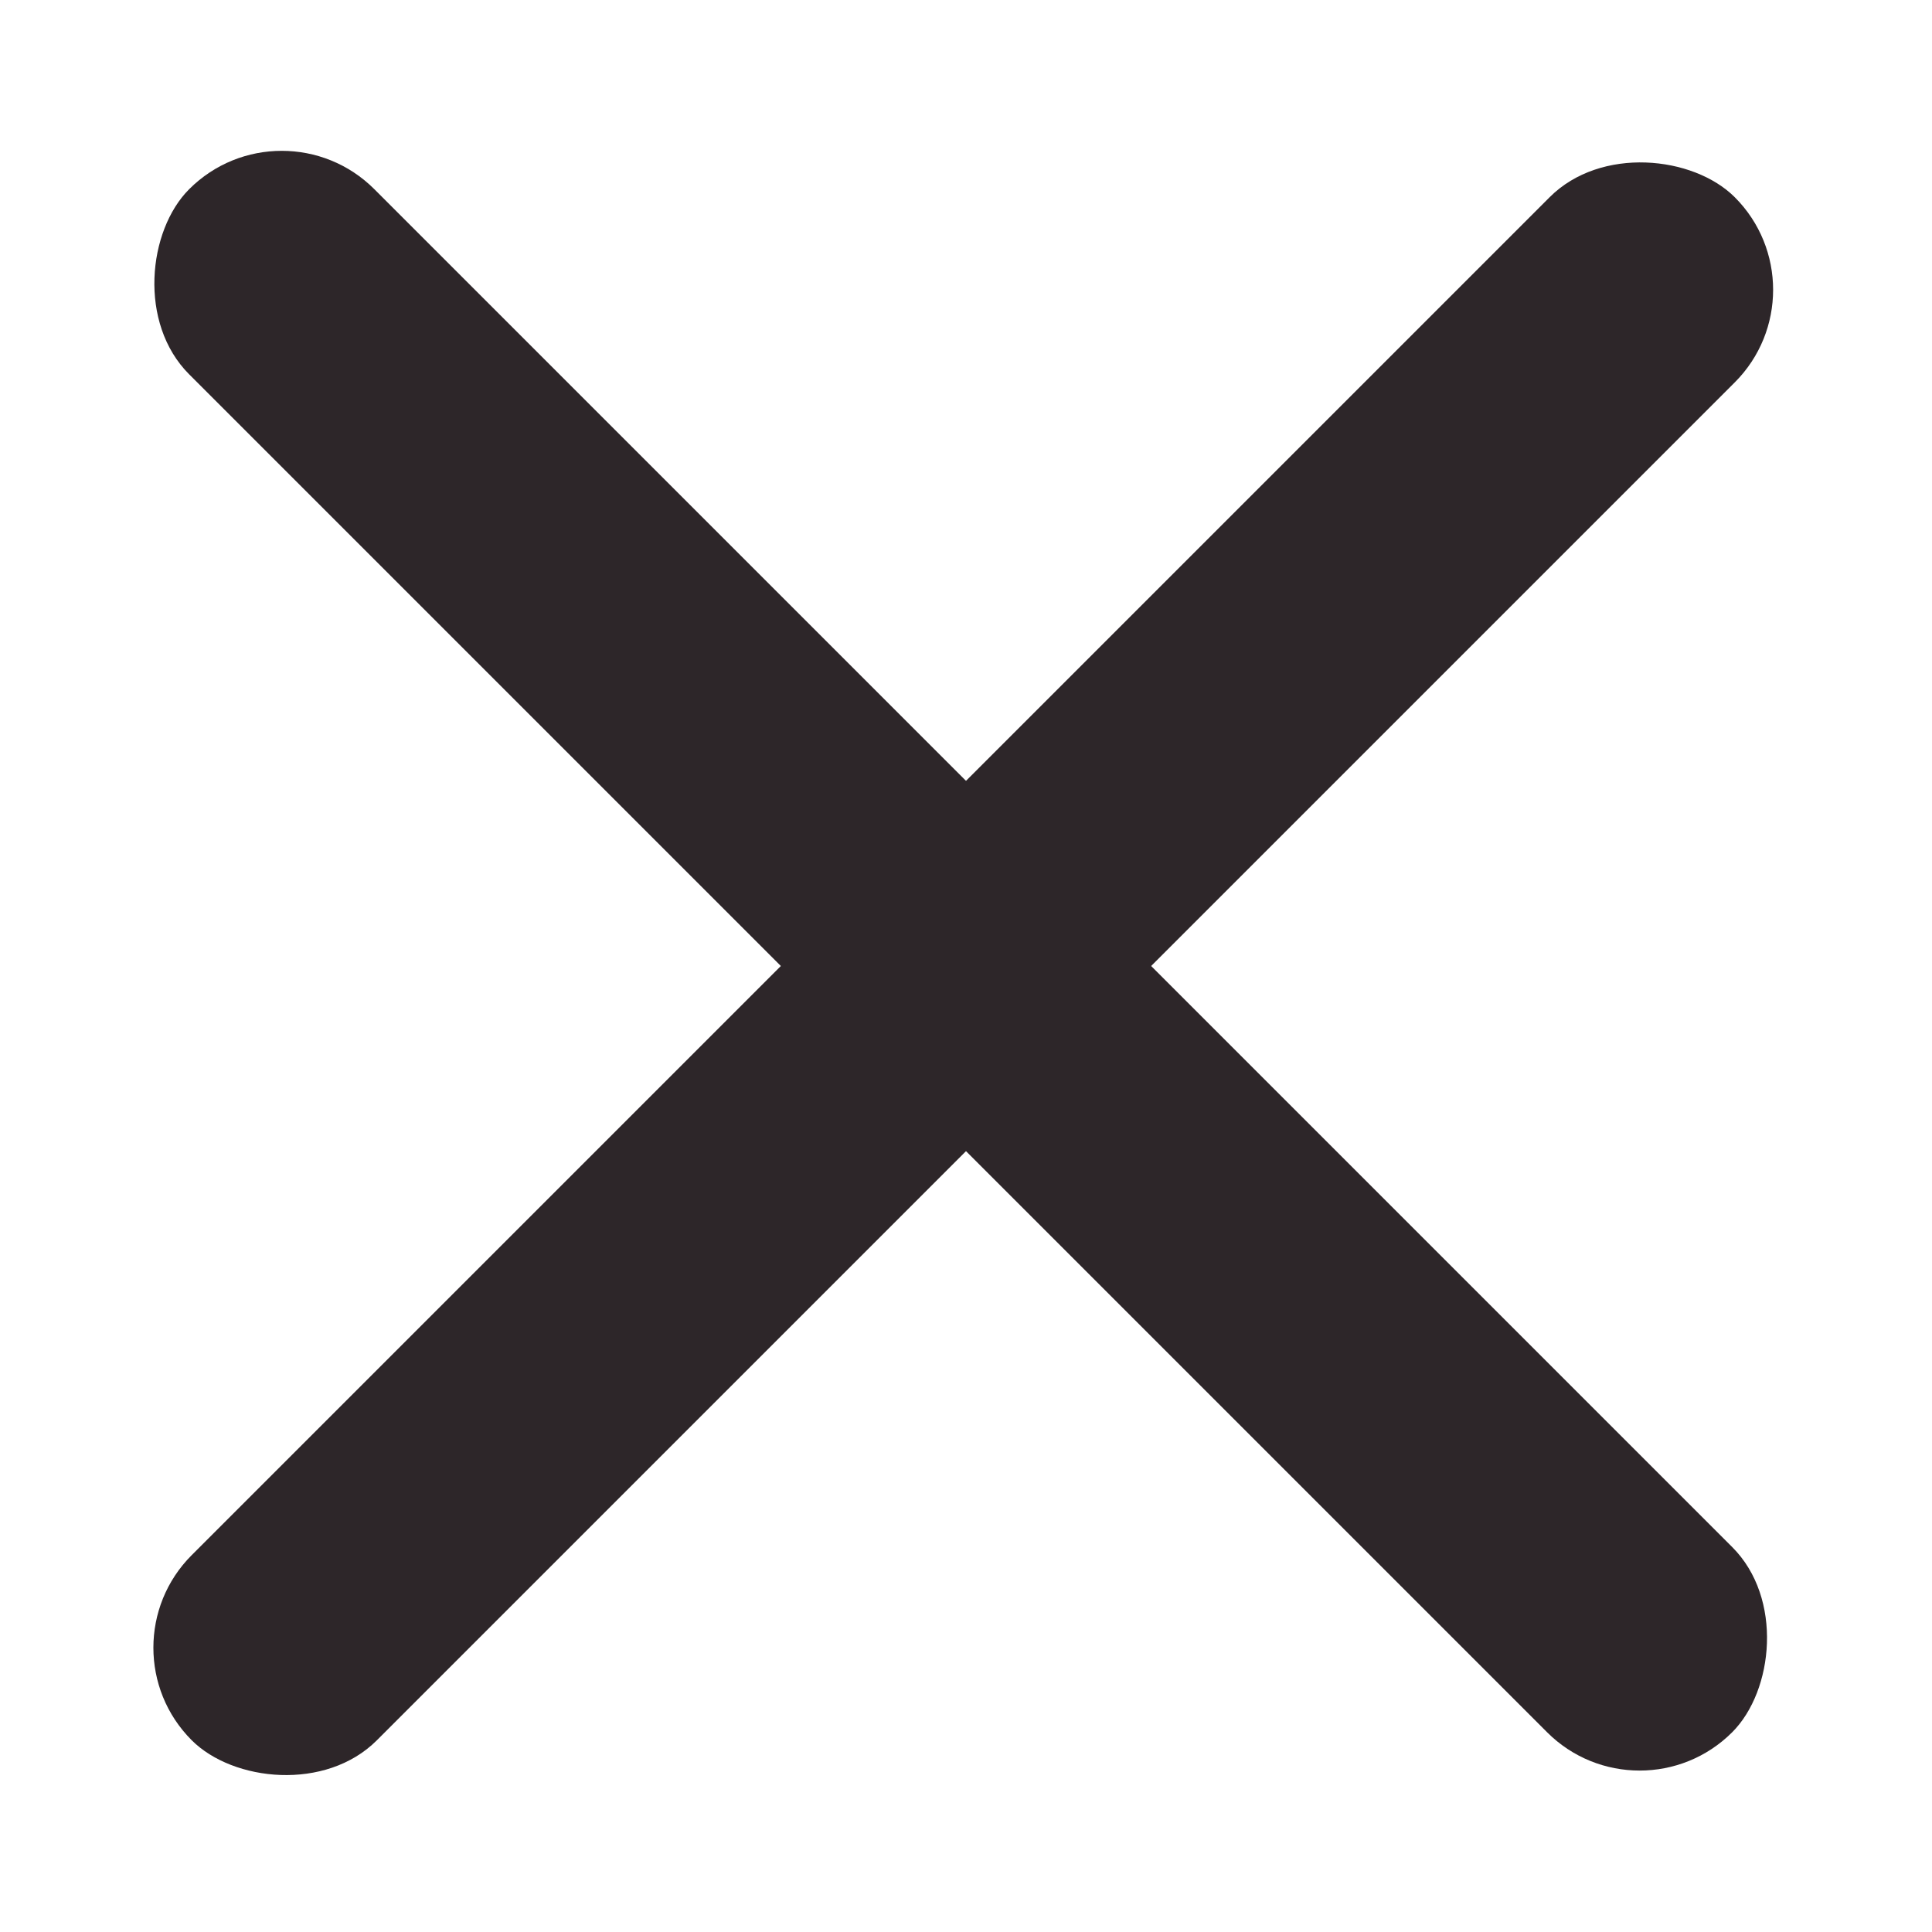 <svg width="30" height="30" viewBox="0 0 30 30" fill="none" xmlns="http://www.w3.org/2000/svg">
<rect x="4.375" y="1.5" width="33.885" height="4.066" rx="2.033" transform="rotate(45 4.375 1.5)" fill="#2D2629"/>
<rect x="28.375" y="4.5" width="33.885" height="4.066" rx="2.033" transform="rotate(135 28.375 4.5)" fill="#2D2629"/>
</svg>
